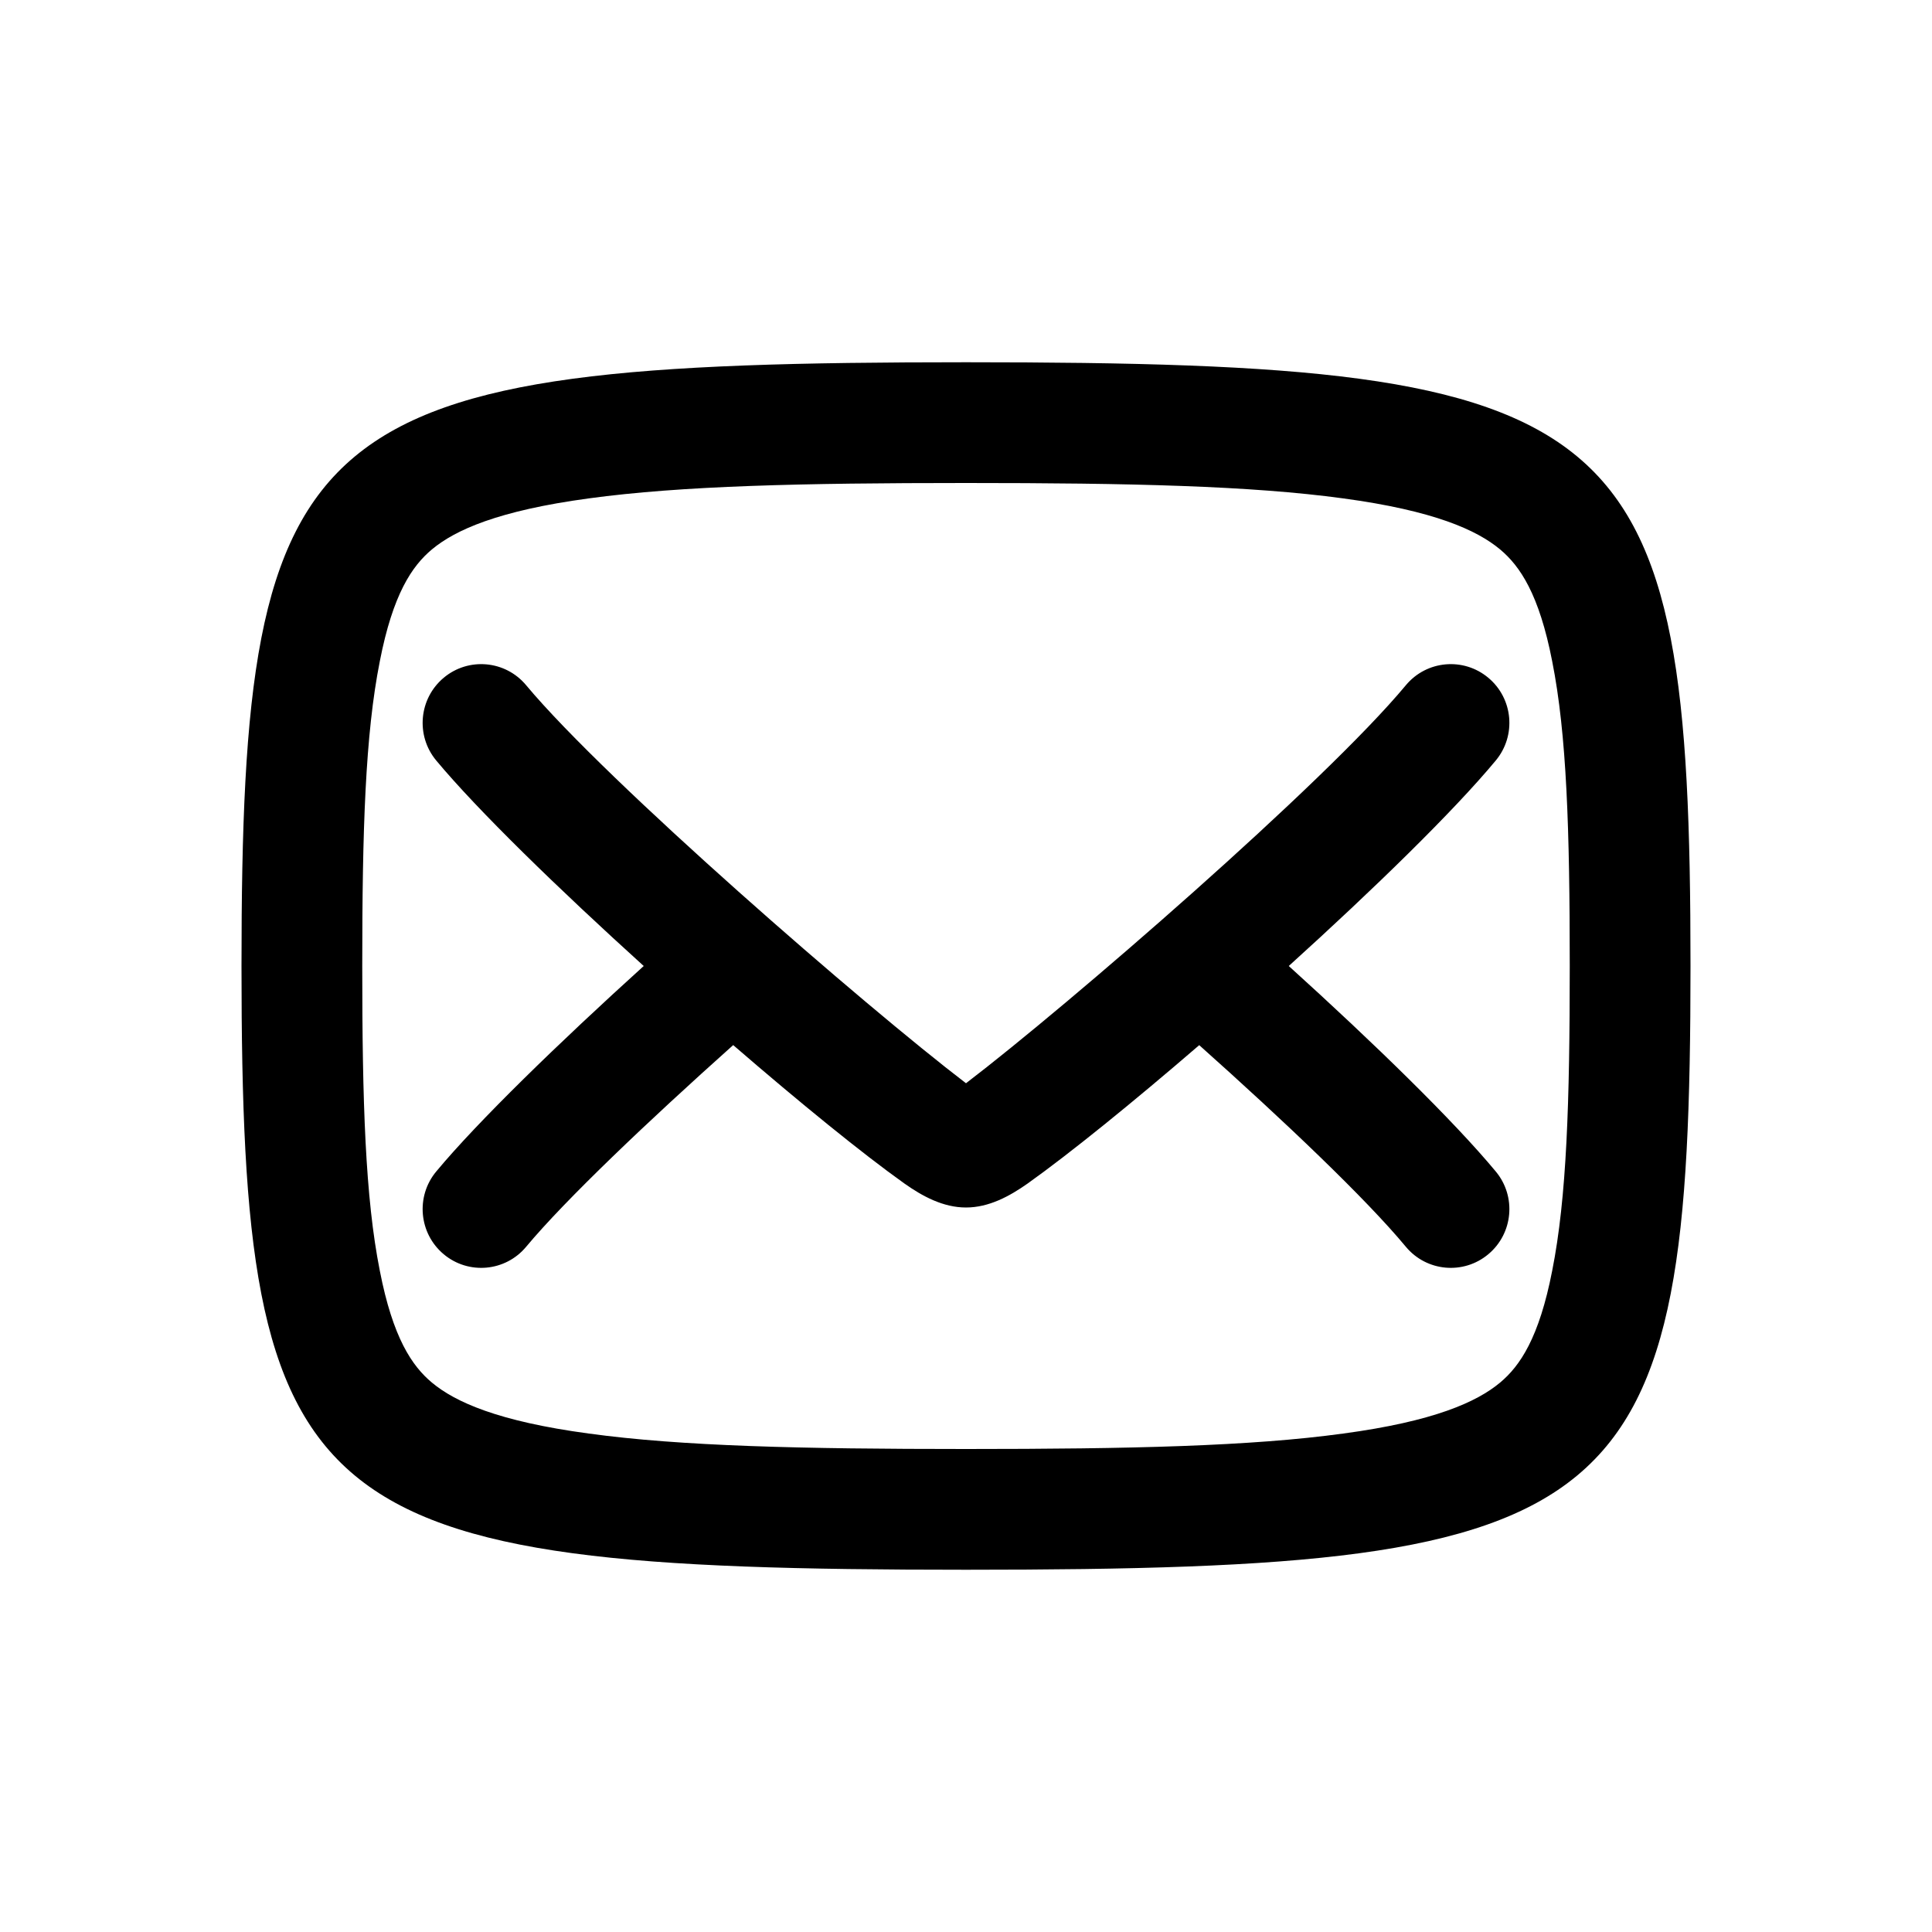 <svg xmlns="http://www.w3.org/2000/svg" width="32" height="32" fill="currentColor" fill-rule="evenodd" stroke-linejoin="round" stroke-miterlimit="1.414" aria-label="email" clip-rule="evenodd" preserveAspectRatio="xMidYMid meet" viewBox="0 0 32 32"><g><path d="M25.709,21.048c0.241,-1.212 0.291,-2.792 0.291,-5.048c0,-2.256 -0.05,-3.836 -0.291,-5.048c-0.216,-1.11 -0.533,-1.577 -0.864,-1.853c-0.384,-0.32 -1.094,-0.641 -2.597,-0.844c-1.531,-0.209 -3.522,-0.255 -6.248,-0.255c-2.725,0 -4.717,0.046 -6.248,0.255c-1.503,0.203 -2.213,0.524 -2.597,0.844c-0.331,0.276 -0.648,0.743 -0.864,1.853c-0.241,1.212 -0.291,2.792 -0.291,5.048c0,2.256 0.05,3.836 0.291,5.048c0.216,1.11 0.533,1.577 0.864,1.853c0.384,0.32 1.094,0.641 2.597,0.843c1.531,0.21 3.523,0.256 6.248,0.256c2.726,0 4.717,-0.046 6.248,-0.256c1.503,-0.202 2.213,-0.523 2.597,-0.843c0.331,-0.276 0.648,-0.743 0.864,-1.853Zm-9.709,4.952c11,0 12,-0.833 12,-10c0,-9.167 -1,-10 -12,-10c-11,0 -12,0.833 -12,10c0,9.167 1,10 12,10Zm-8.651,-14.774c0.411,-0.344 1.023,-0.289 1.366,0.124c1.335,1.601 5.617,5.318 7.285,6.592c1.696,-1.296 5.931,-4.963 7.285,-6.592c0.343,-0.413 0.955,-0.468 1.366,-0.124c0.412,0.344 0.467,0.957 0.124,1.37c-0.695,0.838 -2.02,2.129 -3.429,3.404c1.409,1.275 2.734,2.566 3.429,3.404c0.343,0.412 0.288,1.026 -0.124,1.37c-0.411,0.344 -1.023,0.289 -1.366,-0.124c-0.662,-0.798 -2.015,-2.083 -3.422,-3.339c-1.102,0.95 -2.137,1.789 -2.841,2.291c-0.302,0.213 -0.644,0.398 -1.022,0.398c-0.378,0 -0.72,-0.185 -1.021,-0.398c-0.691,-0.492 -1.728,-1.335 -2.835,-2.292c-1.414,1.264 -2.775,2.556 -3.429,3.34c-0.343,0.413 -0.955,0.468 -1.366,0.124c-0.411,-0.344 -0.467,-0.957 -0.124,-1.37l0.001,-0.001c0.683,-0.822 2.018,-2.119 3.436,-3.403c-1.418,-1.284 -2.753,-2.582 -3.436,-3.403l-0.001,-0.001c-0.343,-0.413 -0.287,-1.026 0.124,-1.37Z"/></g></svg>